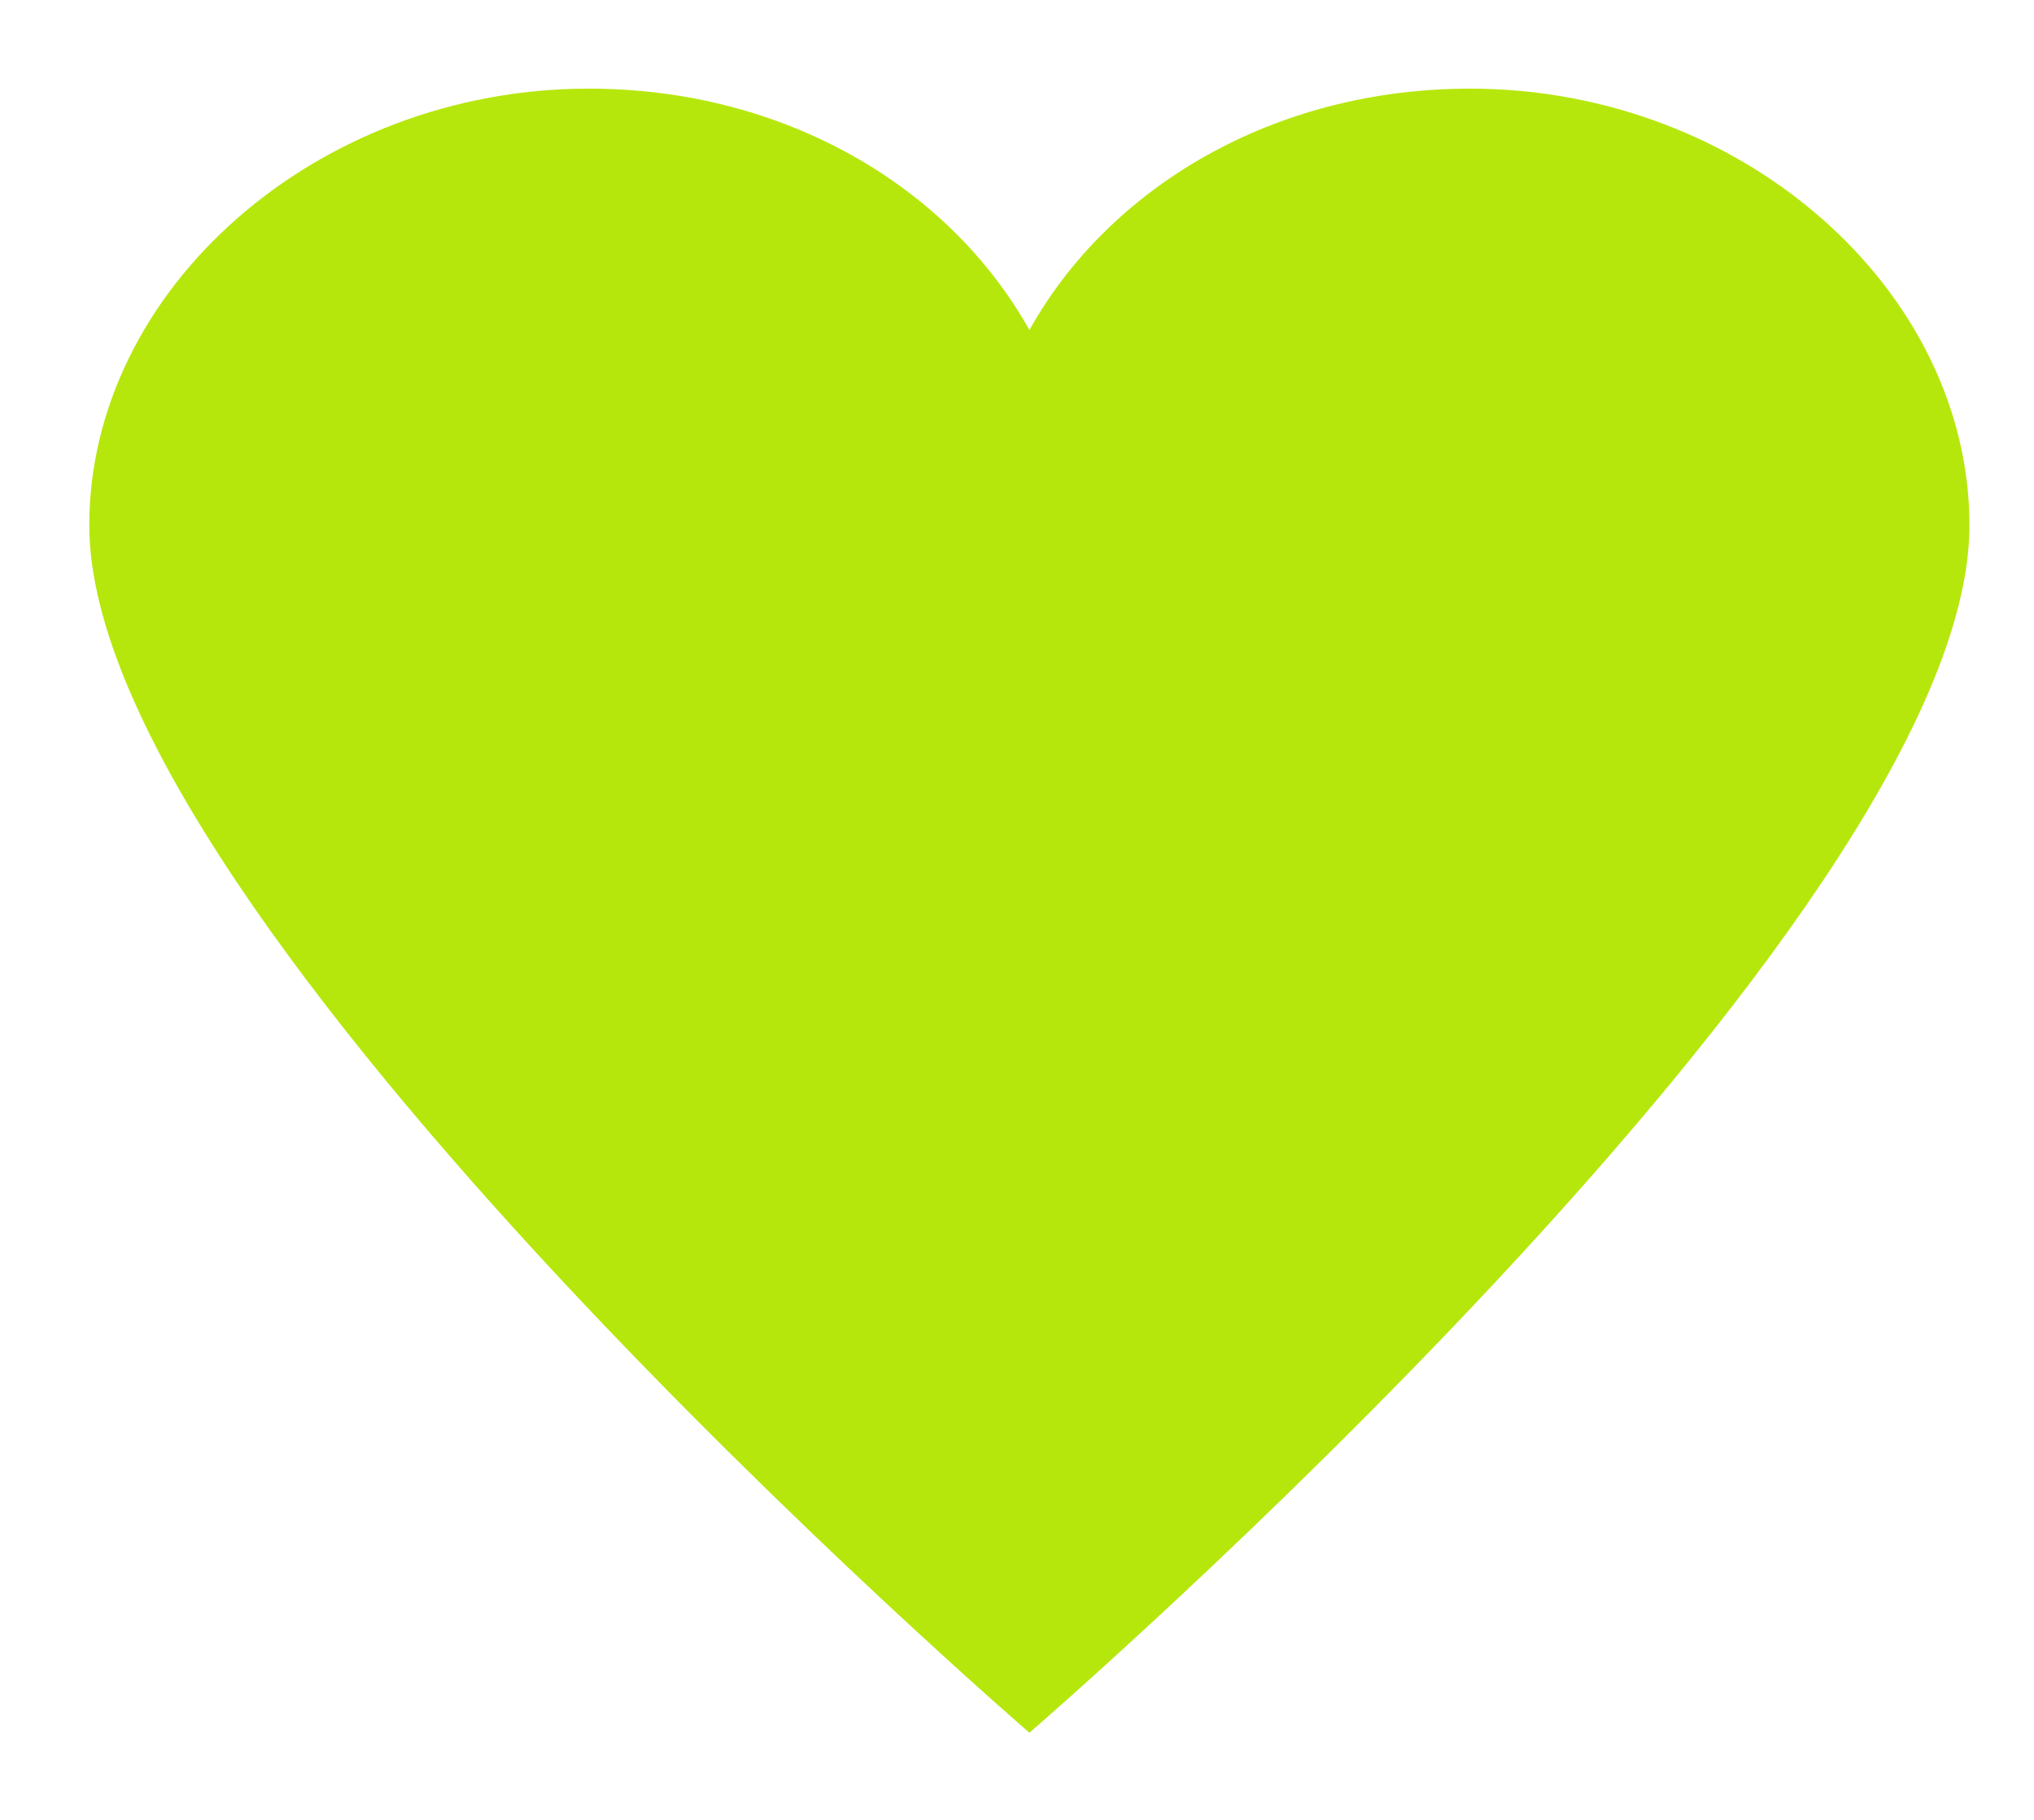 <svg width="19" height="17" viewBox="0 0 19 17" fill="none" xmlns="http://www.w3.org/2000/svg">
<path d="M13.732 0.828C11.897 0.828 10.361 1.749 9.616 3.083C8.87 1.749 7.334 0.828 5.499 0.828C2.949 0.828 0.834 2.712 0.834 4.908C0.834 8.611 9.616 16.186 9.616 16.186C9.616 16.186 18.397 8.611 18.397 4.908C18.397 2.712 16.282 0.828 13.732 0.828Z" fill="#B6E70C"/>
</svg>

